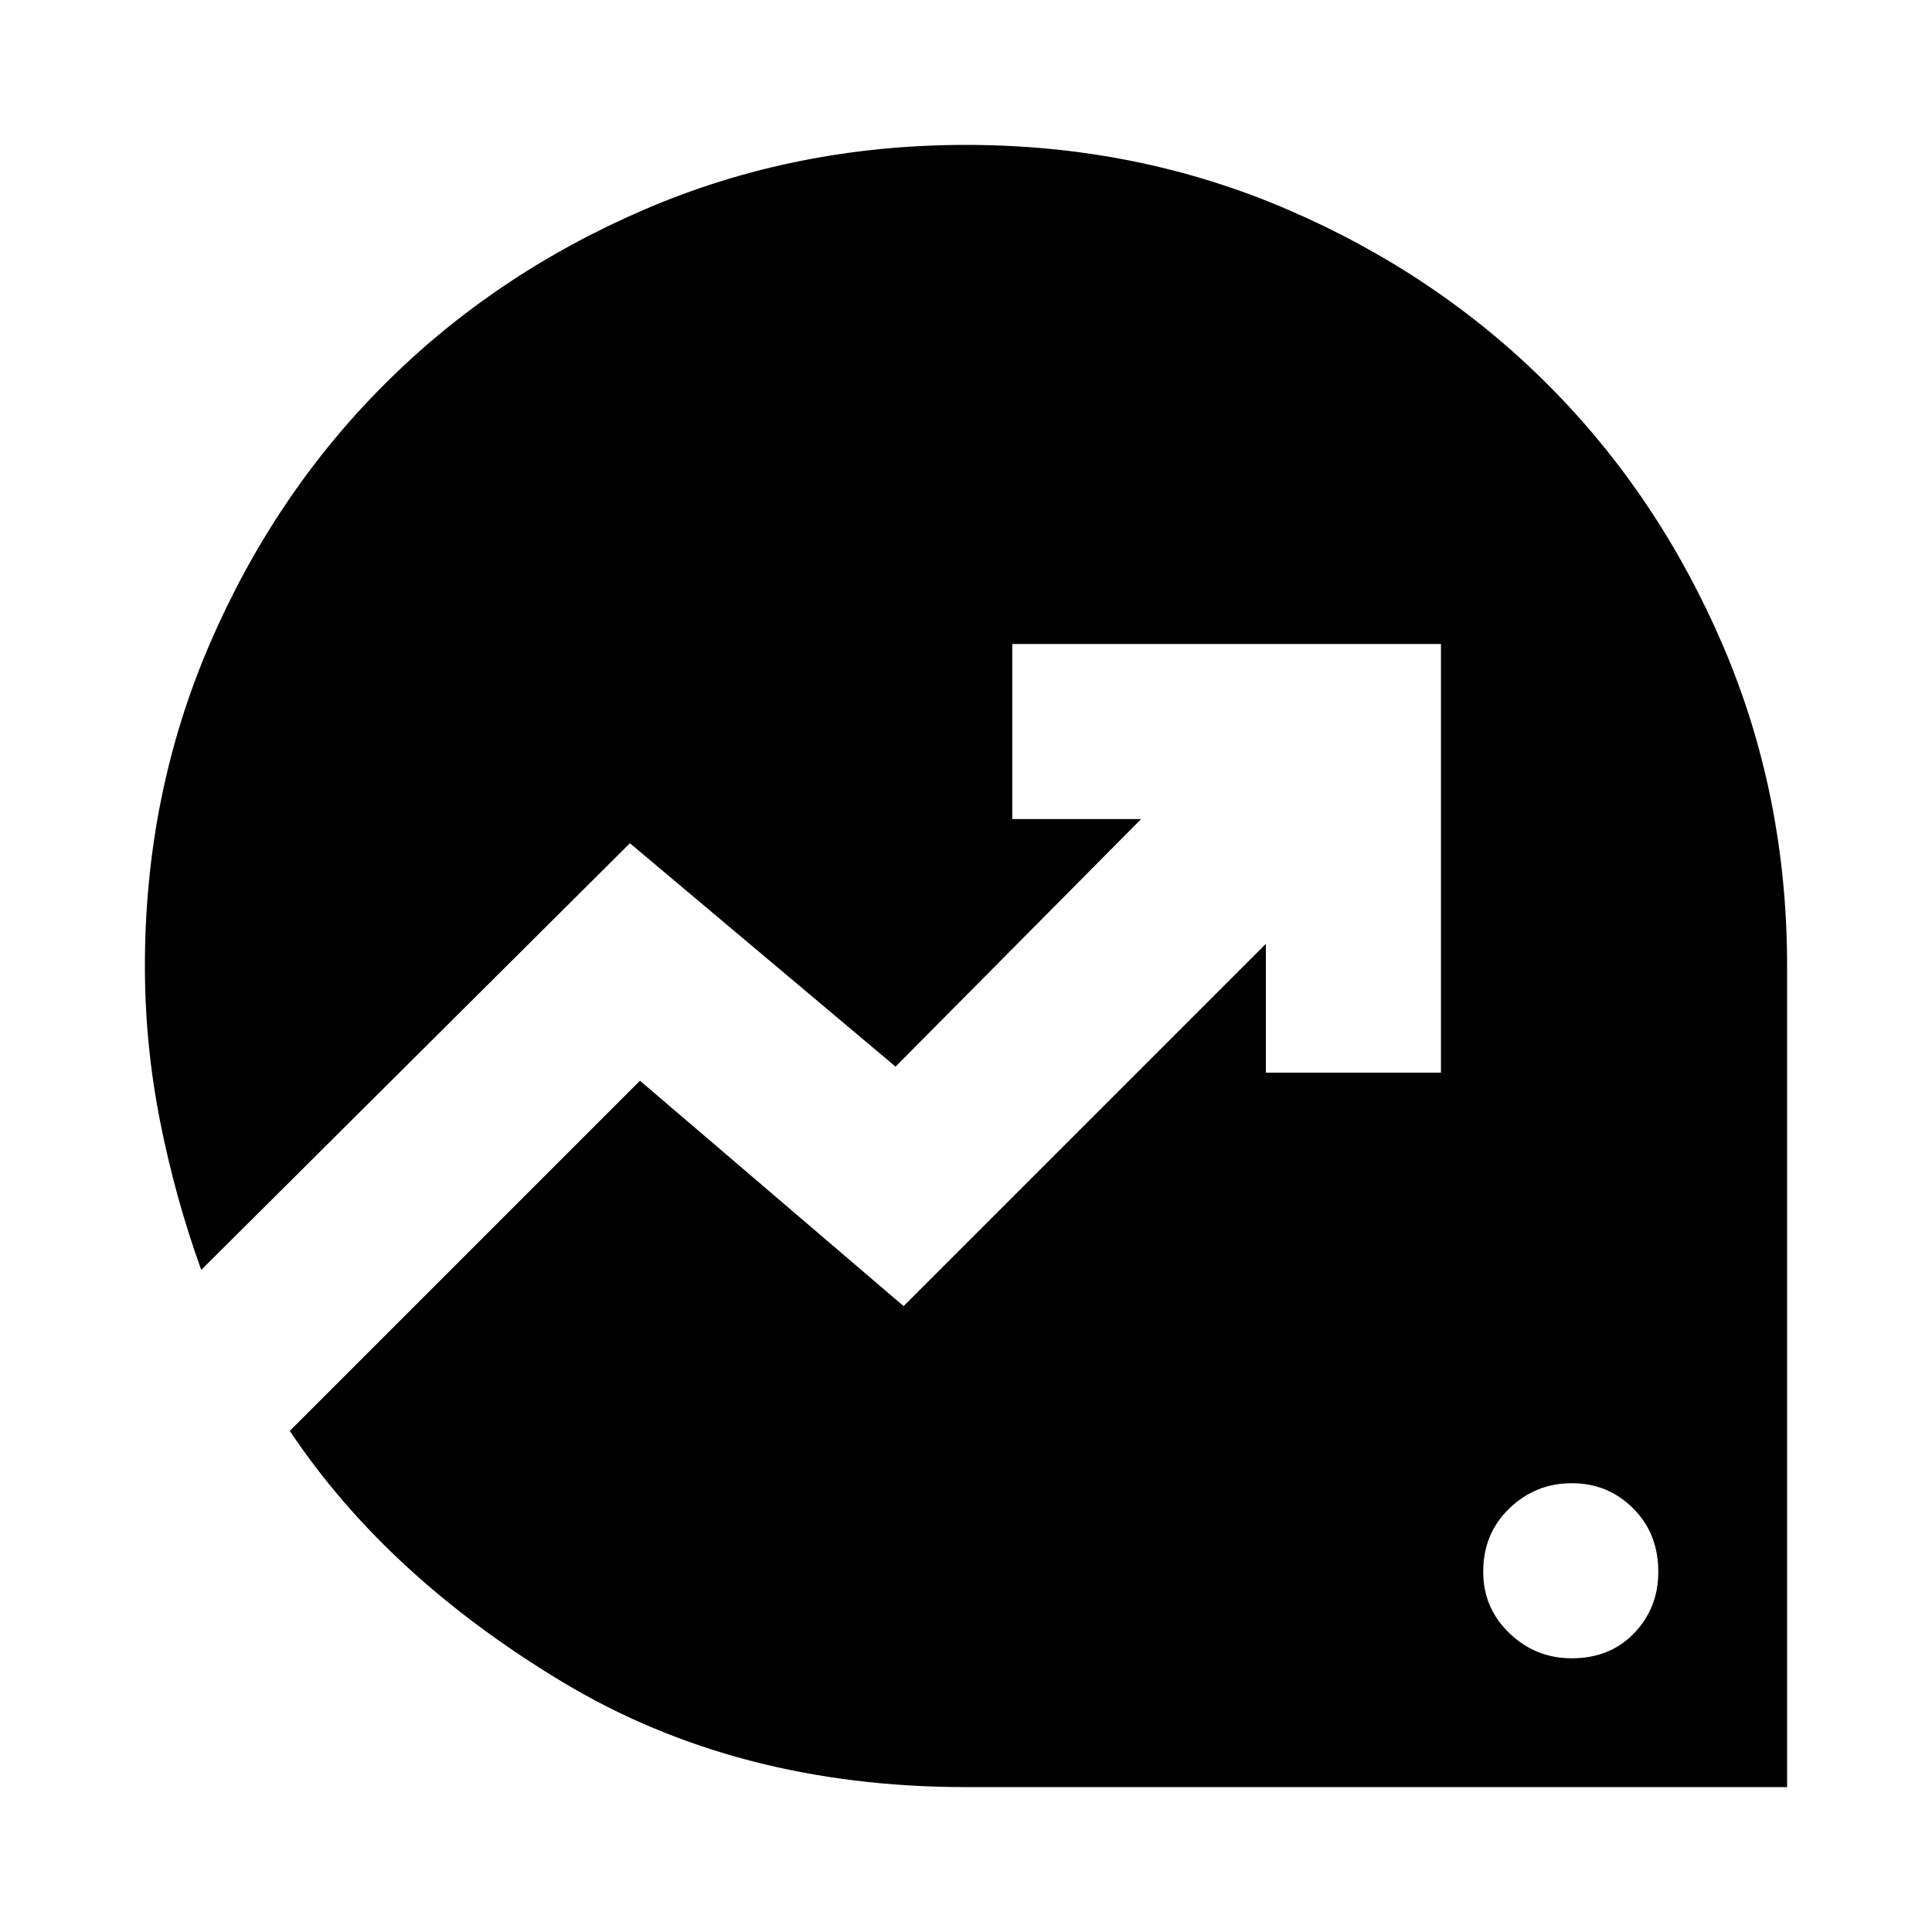 <svg xmlns="http://www.w3.org/2000/svg" height="24" width="24"><path d="M19.525 20.6Q20 20.6 20.3 20.288Q20.6 19.975 20.6 19.525Q20.6 19.05 20.288 18.738Q19.975 18.425 19.525 18.425Q19.075 18.425 18.75 18.738Q18.425 19.05 18.425 19.525Q18.425 19.975 18.75 20.288Q19.075 20.6 19.525 20.6ZM12 22.2Q9.15 22.2 6.975 20.887Q4.8 19.575 3.6 17.775L7.95 13.425L11.225 16.225L15.725 11.725V13.325H17.9V8H12.575V10.175H14.175L11.125 13.25L7.825 10.475L2.5 15.775Q2.175 14.875 1.988 13.925Q1.8 12.975 1.8 12Q1.8 9.875 2.6 8.012Q3.4 6.15 4.775 4.775Q6.15 3.4 8.012 2.6Q9.875 1.8 12 1.8Q14.125 1.8 15.988 2.6Q17.85 3.4 19.225 4.775Q20.6 6.15 21.4 8.012Q22.2 9.875 22.2 12V22.2Z"/></svg>